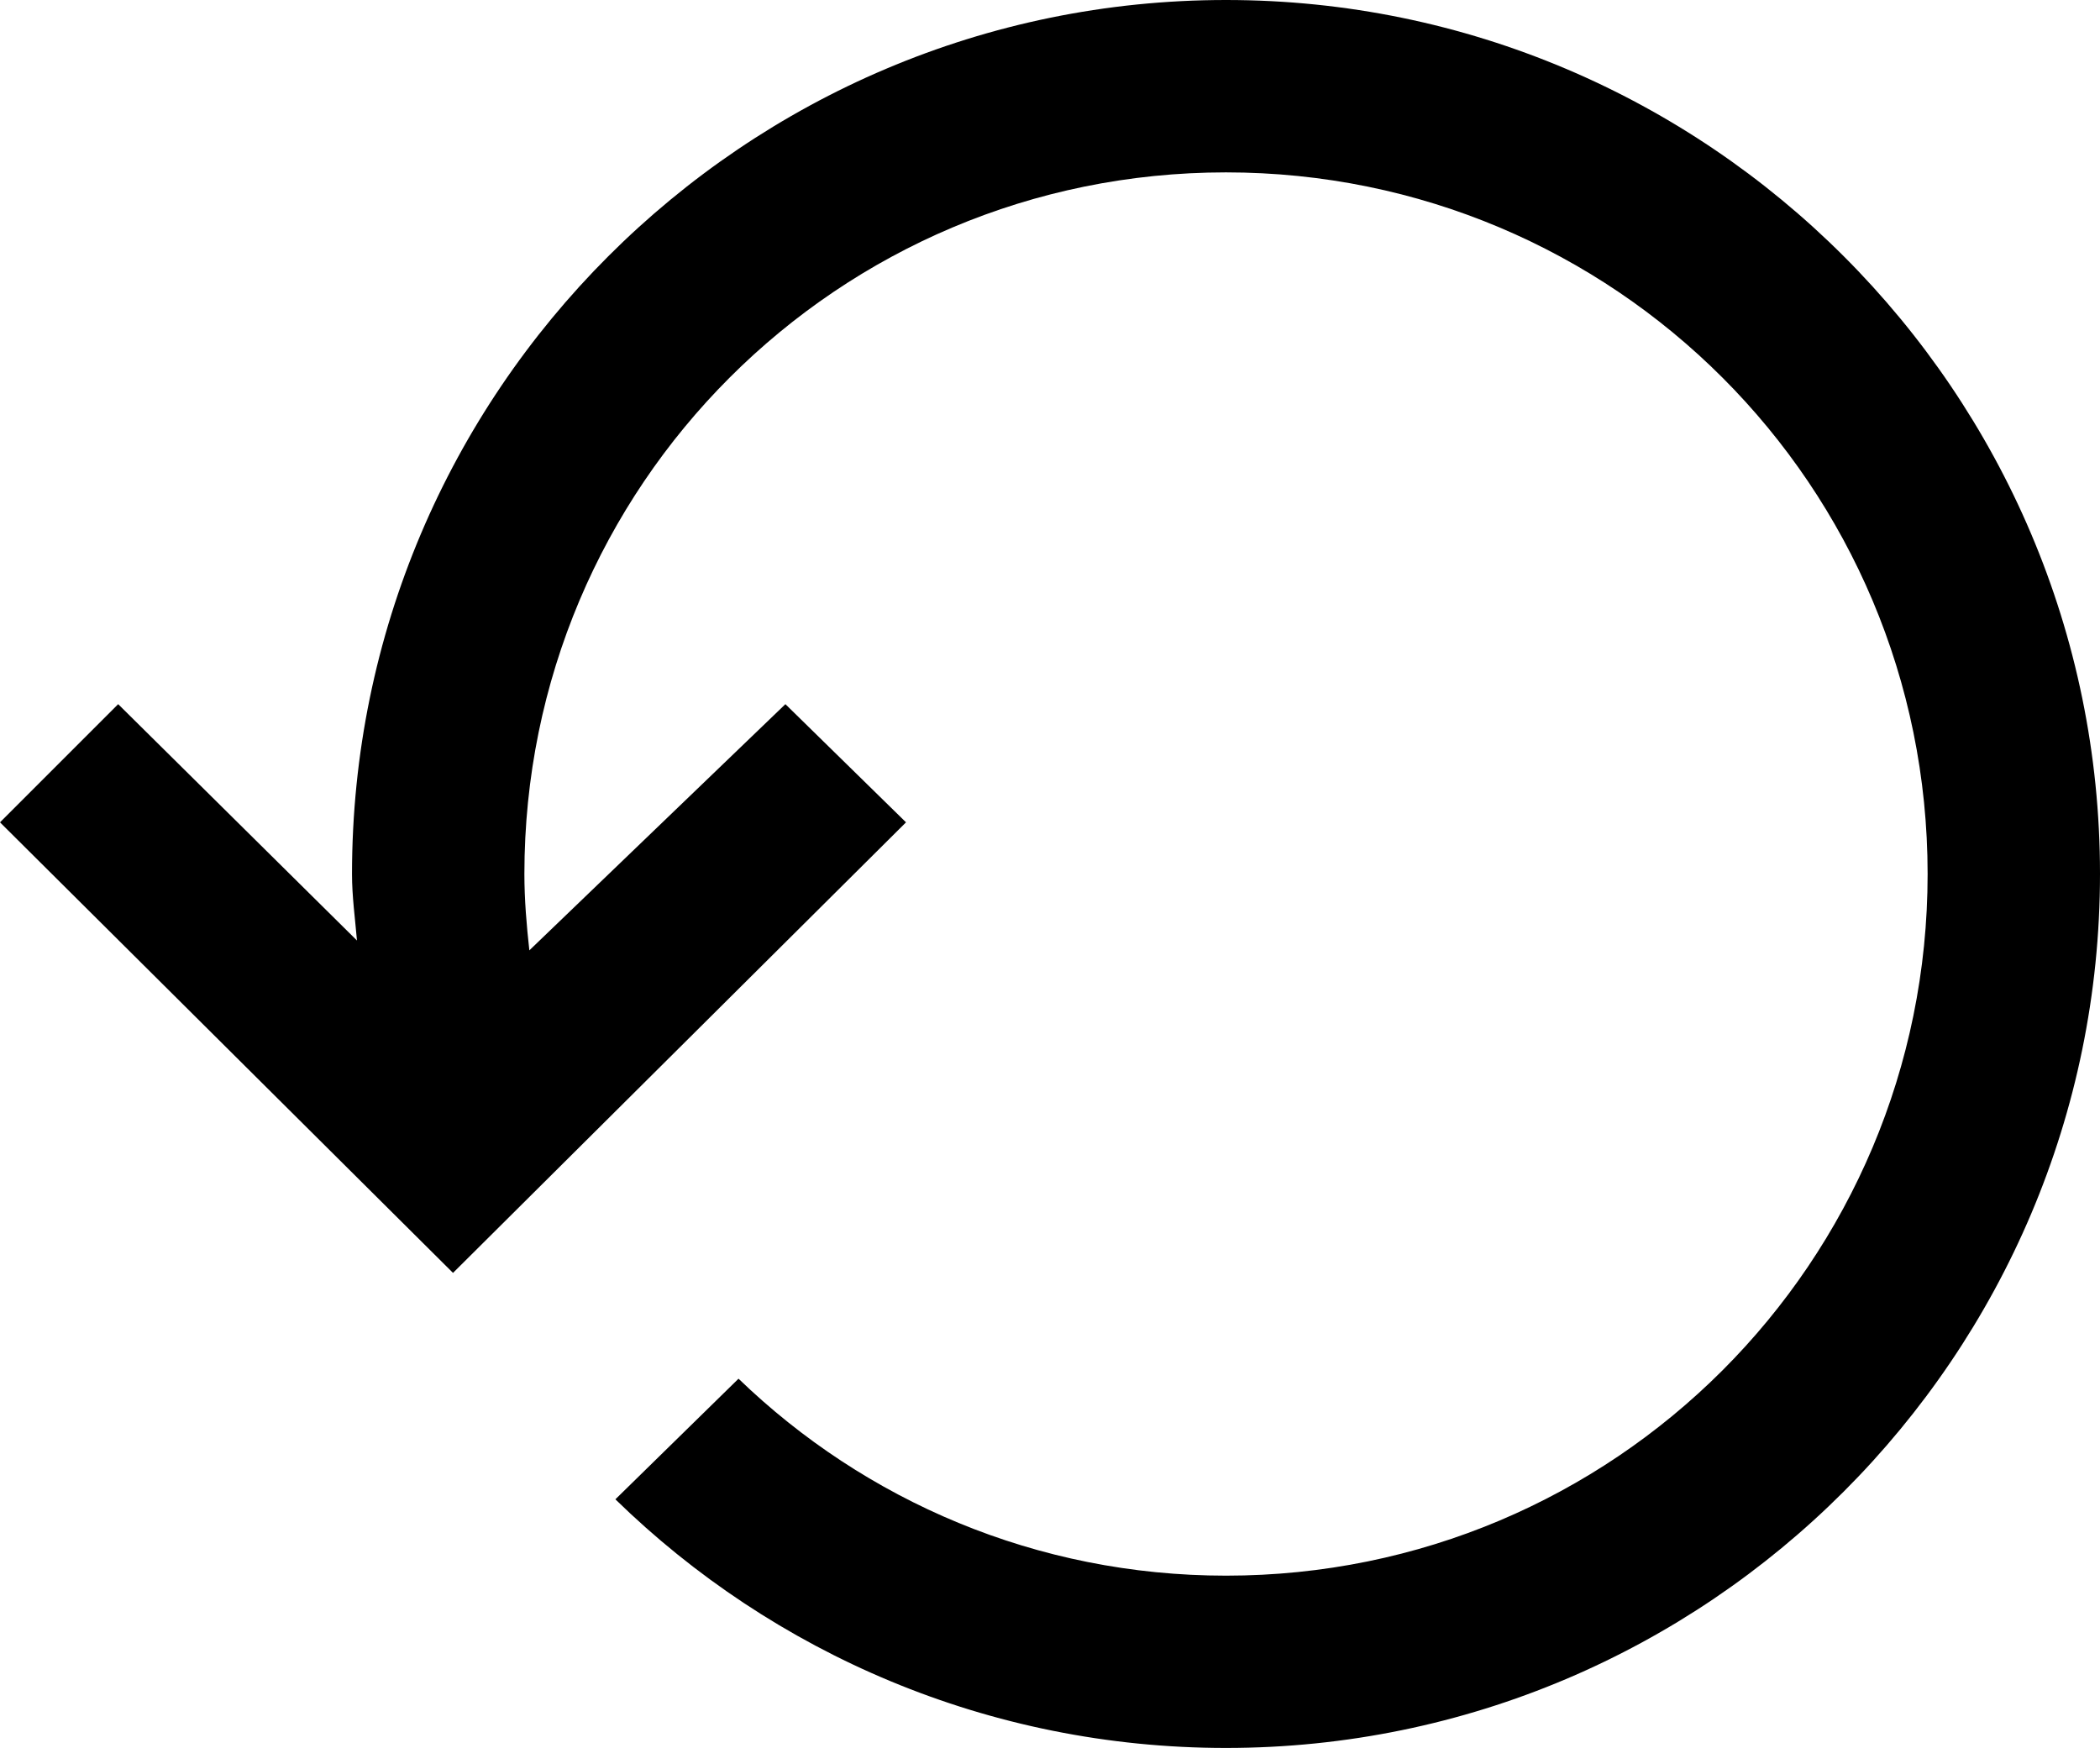 <?xml version="1.0" encoding="utf-8"?>
<!-- Generator: Adobe Illustrator 15.0.0, SVG Export Plug-In . SVG Version: 6.00 Build 0)  -->
<!DOCTYPE svg PUBLIC "-//W3C//DTD SVG 1.1//EN" "http://www.w3.org/Graphics/SVG/1.1/DTD/svg11.dtd">
<svg version="1.1" id="图层_1" xmlns="http://www.w3.org/2000/svg" xmlns:xlink="http://www.w3.org/1999/xlink" x="0px" y="0px"
	 width="26.655px" height="22.188px" viewBox="2.001 4 26.655 22.188" enable-background="new 2.001 4 26.655 22.188"
	 xml:space="preserve">
<path d="M17.563,4C11.444,4,6.469,8.977,6.469,15.094c0,0.287,0.039,0.563,0.063,0.844l-3.031-3l-1.5,1.5l5.75,5.719l5.75-5.719
	l-1.531-1.5l-3.25,3.125c-0.035-0.315-0.063-0.644-0.063-0.969c0-4.928,3.979-8.906,8.905-8.906c4.93,0,8.906,3.978,8.906,8.906
	S22.491,24,17.563,24c-2.408,0-4.585-0.953-6.188-2.5l-1.563,1.531c2.001,1.953,4.739,3.156,7.75,3.156
	c6.117,0,11.094-4.978,11.094-11.095C28.656,8.976,23.68,4,17.563,4L17.563,4z"/>
</svg>
